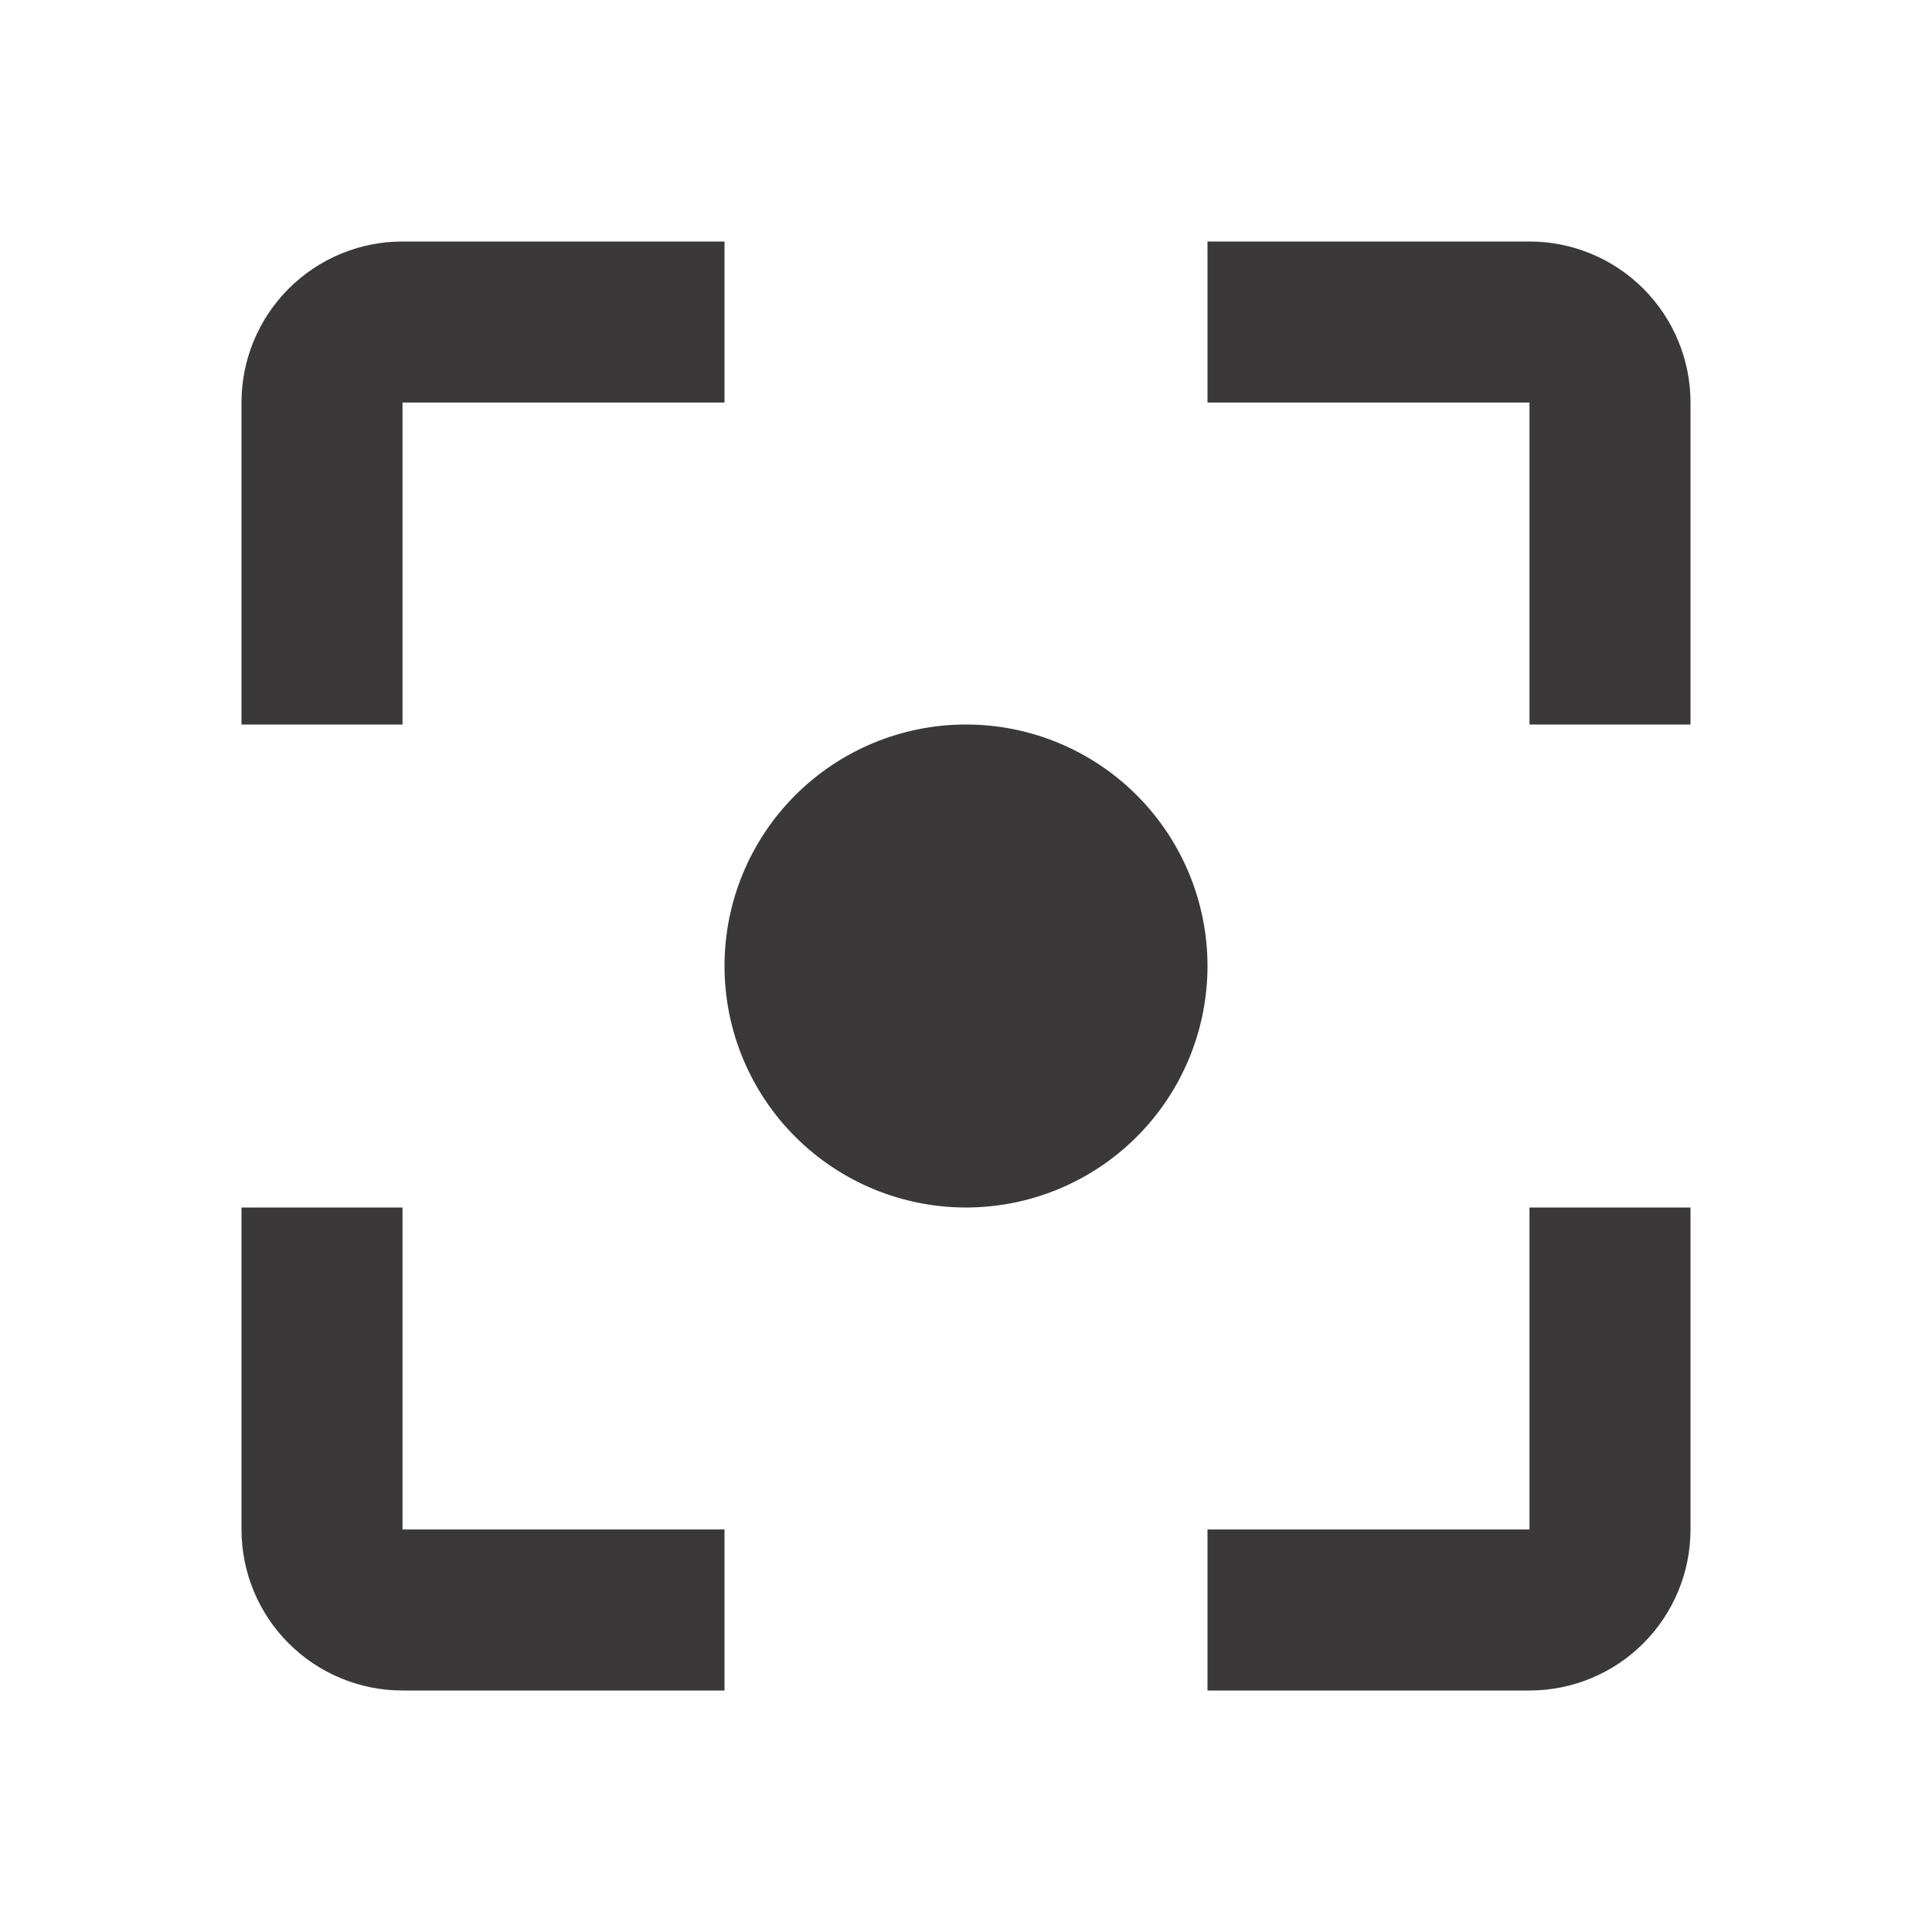 <svg width="68" height="68" viewBox="0 0 68 68" fill="none" xmlns="http://www.w3.org/2000/svg">
<path d="M34 25.5C31.746 25.5 29.584 26.395 27.99 27.99C26.395 29.584 25.5 31.746 25.5 34C25.5 36.254 26.395 38.416 27.99 40.01C29.584 41.605 31.746 42.5 34 42.5C36.254 42.5 38.416 41.605 40.01 40.01C41.605 38.416 42.5 36.254 42.5 34C42.5 31.746 41.605 29.584 40.01 27.99C38.416 26.395 36.254 25.5 34 25.5ZM53.833 53.833H42.5V59.5H53.833C55.336 59.5 56.778 58.903 57.84 57.84C58.903 56.778 59.5 55.336 59.5 53.833V42.5H53.833M53.833 8.5H42.5V14.167H53.833V25.5H59.5V14.167C59.5 12.664 58.903 11.222 57.84 10.16C56.778 9.097 55.336 8.5 53.833 8.5ZM14.167 14.167H25.5V8.5H14.167C12.664 8.5 11.222 9.097 10.16 10.16C9.097 11.222 8.5 12.664 8.5 14.167V25.5H14.167M14.167 42.5H8.5V53.833C8.5 55.336 9.097 56.778 10.16 57.84C11.222 58.903 12.664 59.5 14.167 59.5H25.5V53.833H14.167V42.5Z" fill="#3A3838"/>
</svg>
